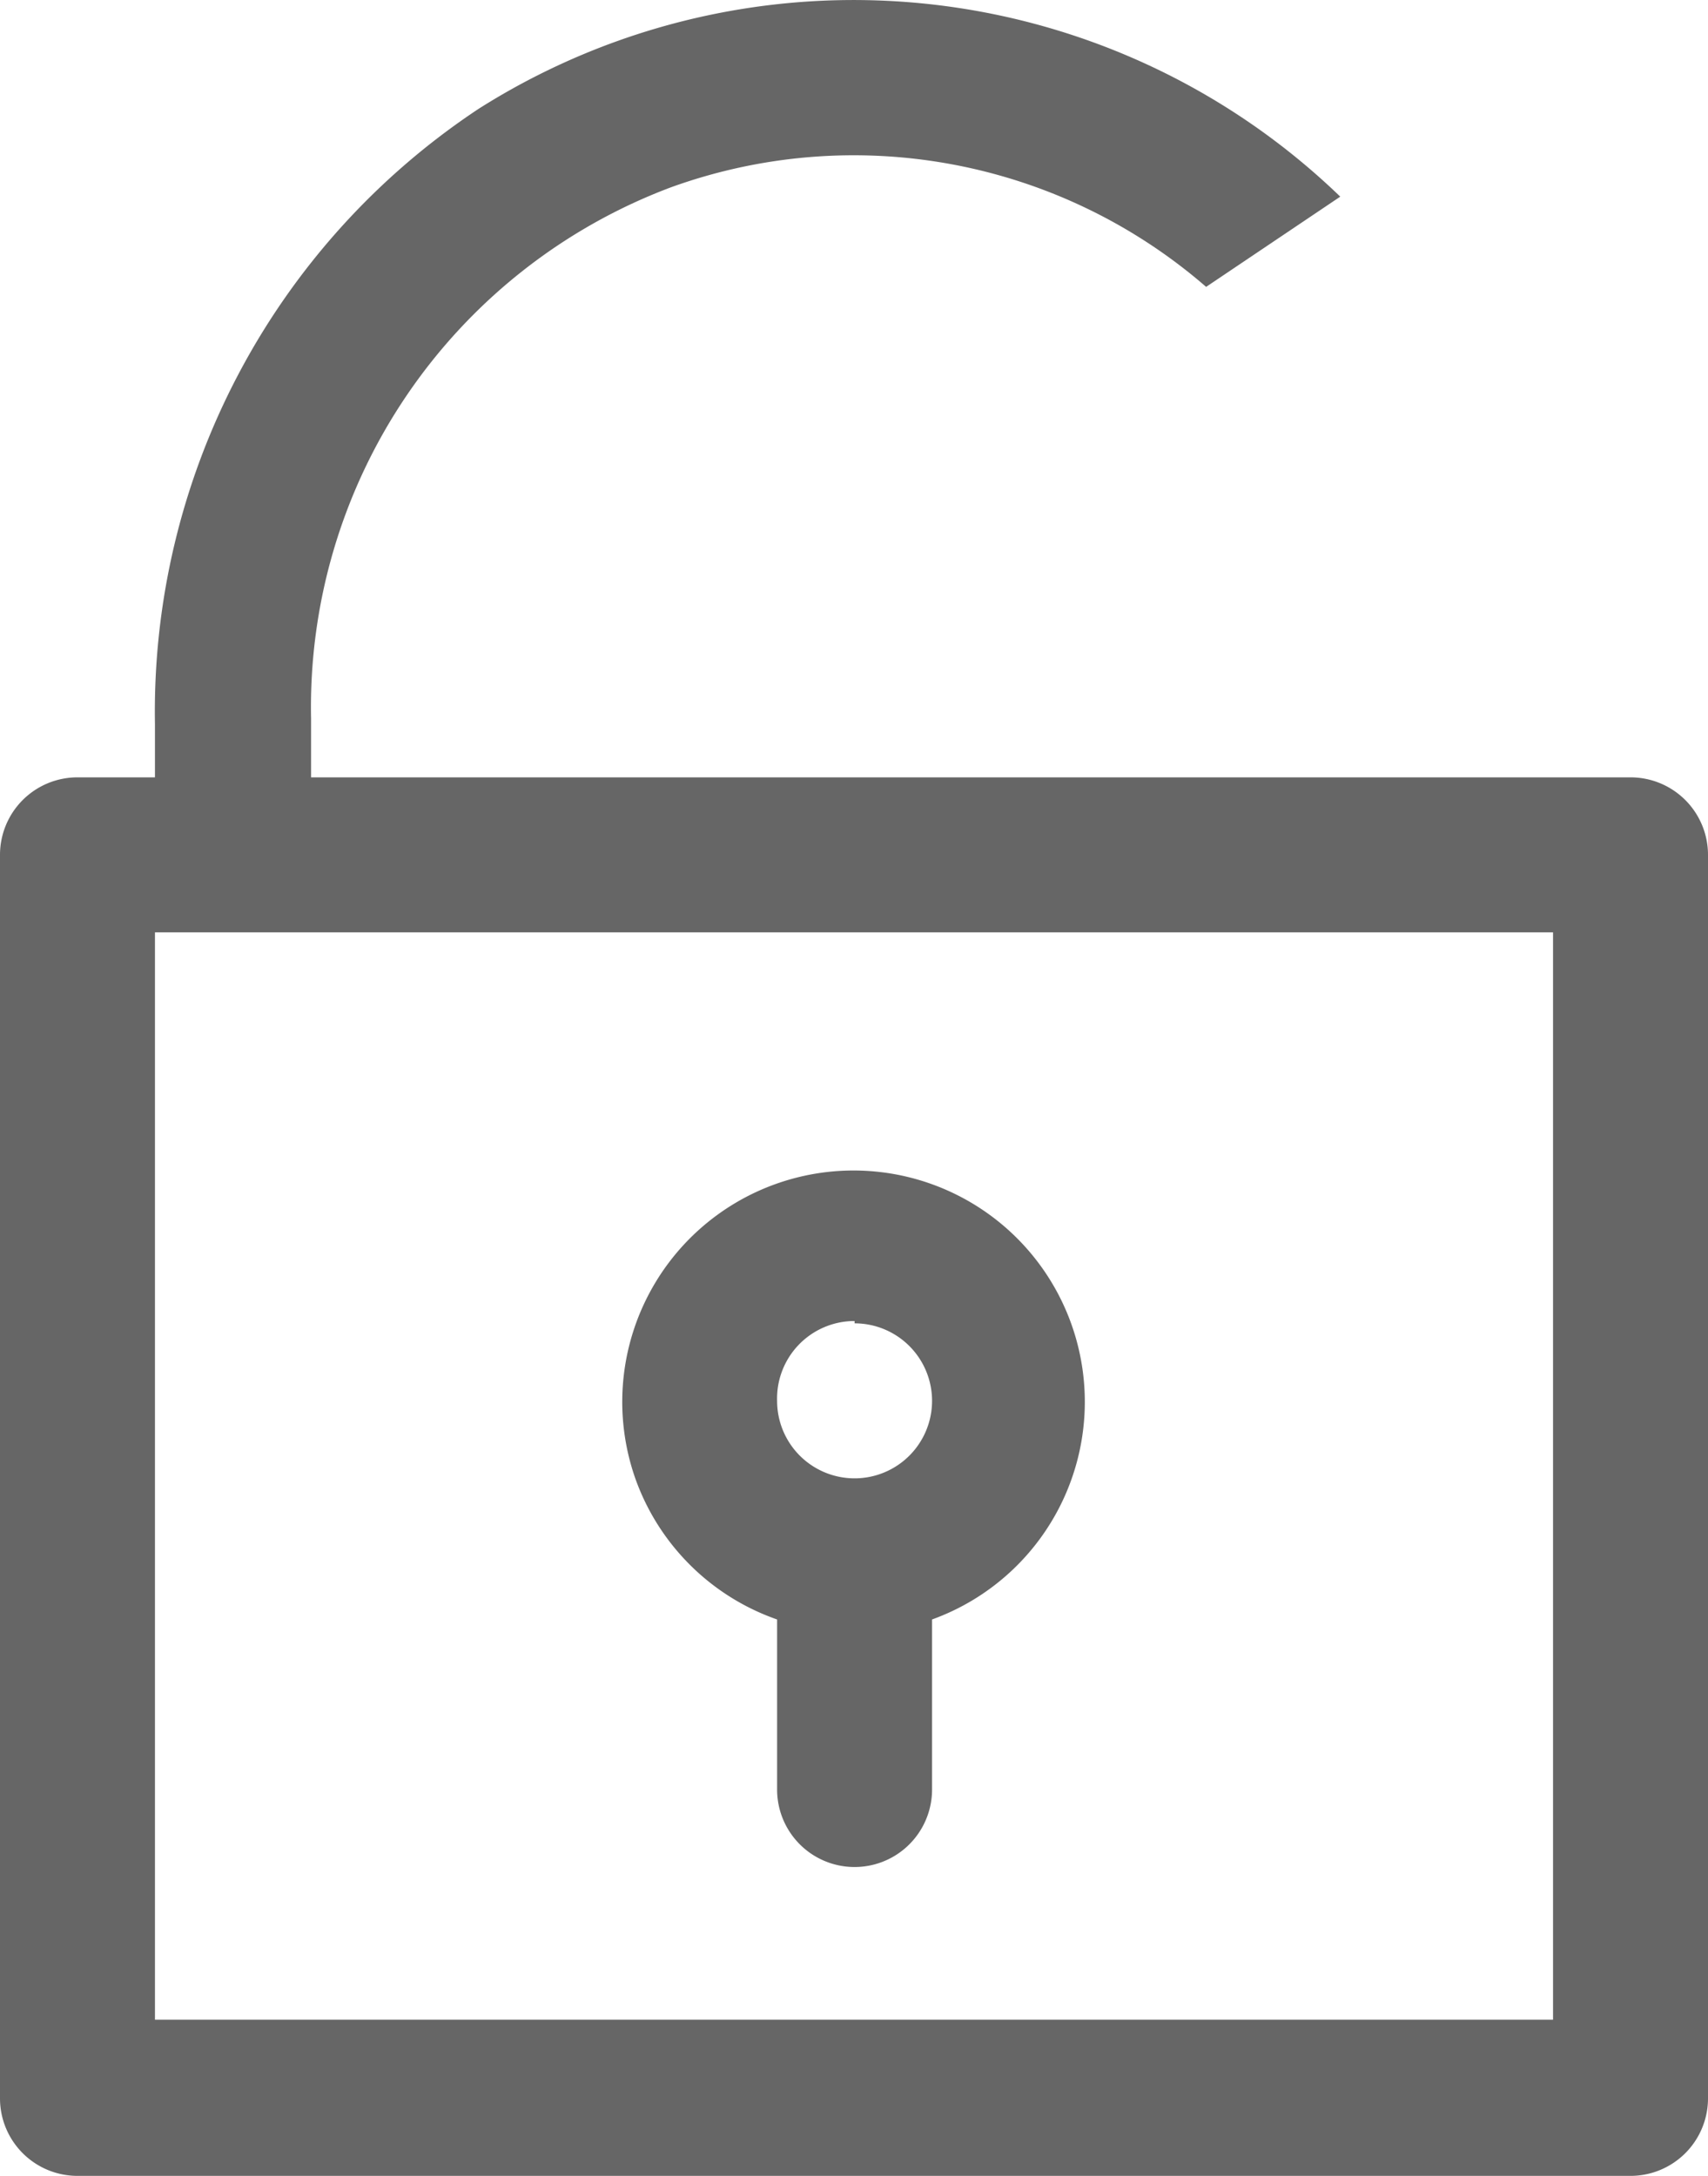 <svg xmlns="http://www.w3.org/2000/svg" viewBox="0 0 14.77 18.81"><defs><style>.cls-1{fill:#666;}.cls-2{fill:none;}</style></defs><g id="Capa_2" data-name="Capa 2"><g id="Seccion_Cursos_-_Tema_02" data-name="Seccion Cursos - Tema 02"><path class="cls-1" d="M6.72,14v1.47a.67.67,0,1,0,1.34,0V14a2,2,0,1,0-2.57-1.23A2,2,0,0,0,6.72,14Zm.67-2.56a.67.67,0,1,1-.67.67A.67.67,0,0,1,7.39,11.42Z"/><rect class="cls-2" x="1.34" y="8.06" width="12.09" height="9.4"/><path class="cls-1" d="M14.1,6.72H2.74a0,0,0,0,1-.05,0V6.21A4.8,4.8,0,0,1,5.8,1.62a4.65,4.65,0,0,1,4.63.86l1.16-.78A6.06,6.06,0,0,0,4.14.94a6.25,6.25,0,0,0-2.8,5.32v.46H.67A.67.67,0,0,0,0,7.39V18.14a.67.67,0,0,0,.67.67H14.1a.67.67,0,0,0,.67-.67V7.39A.67.67,0,0,0,14.1,6.72Zm-.67,10.74H1.34V8.06H13.43Z"/></g></g></svg>